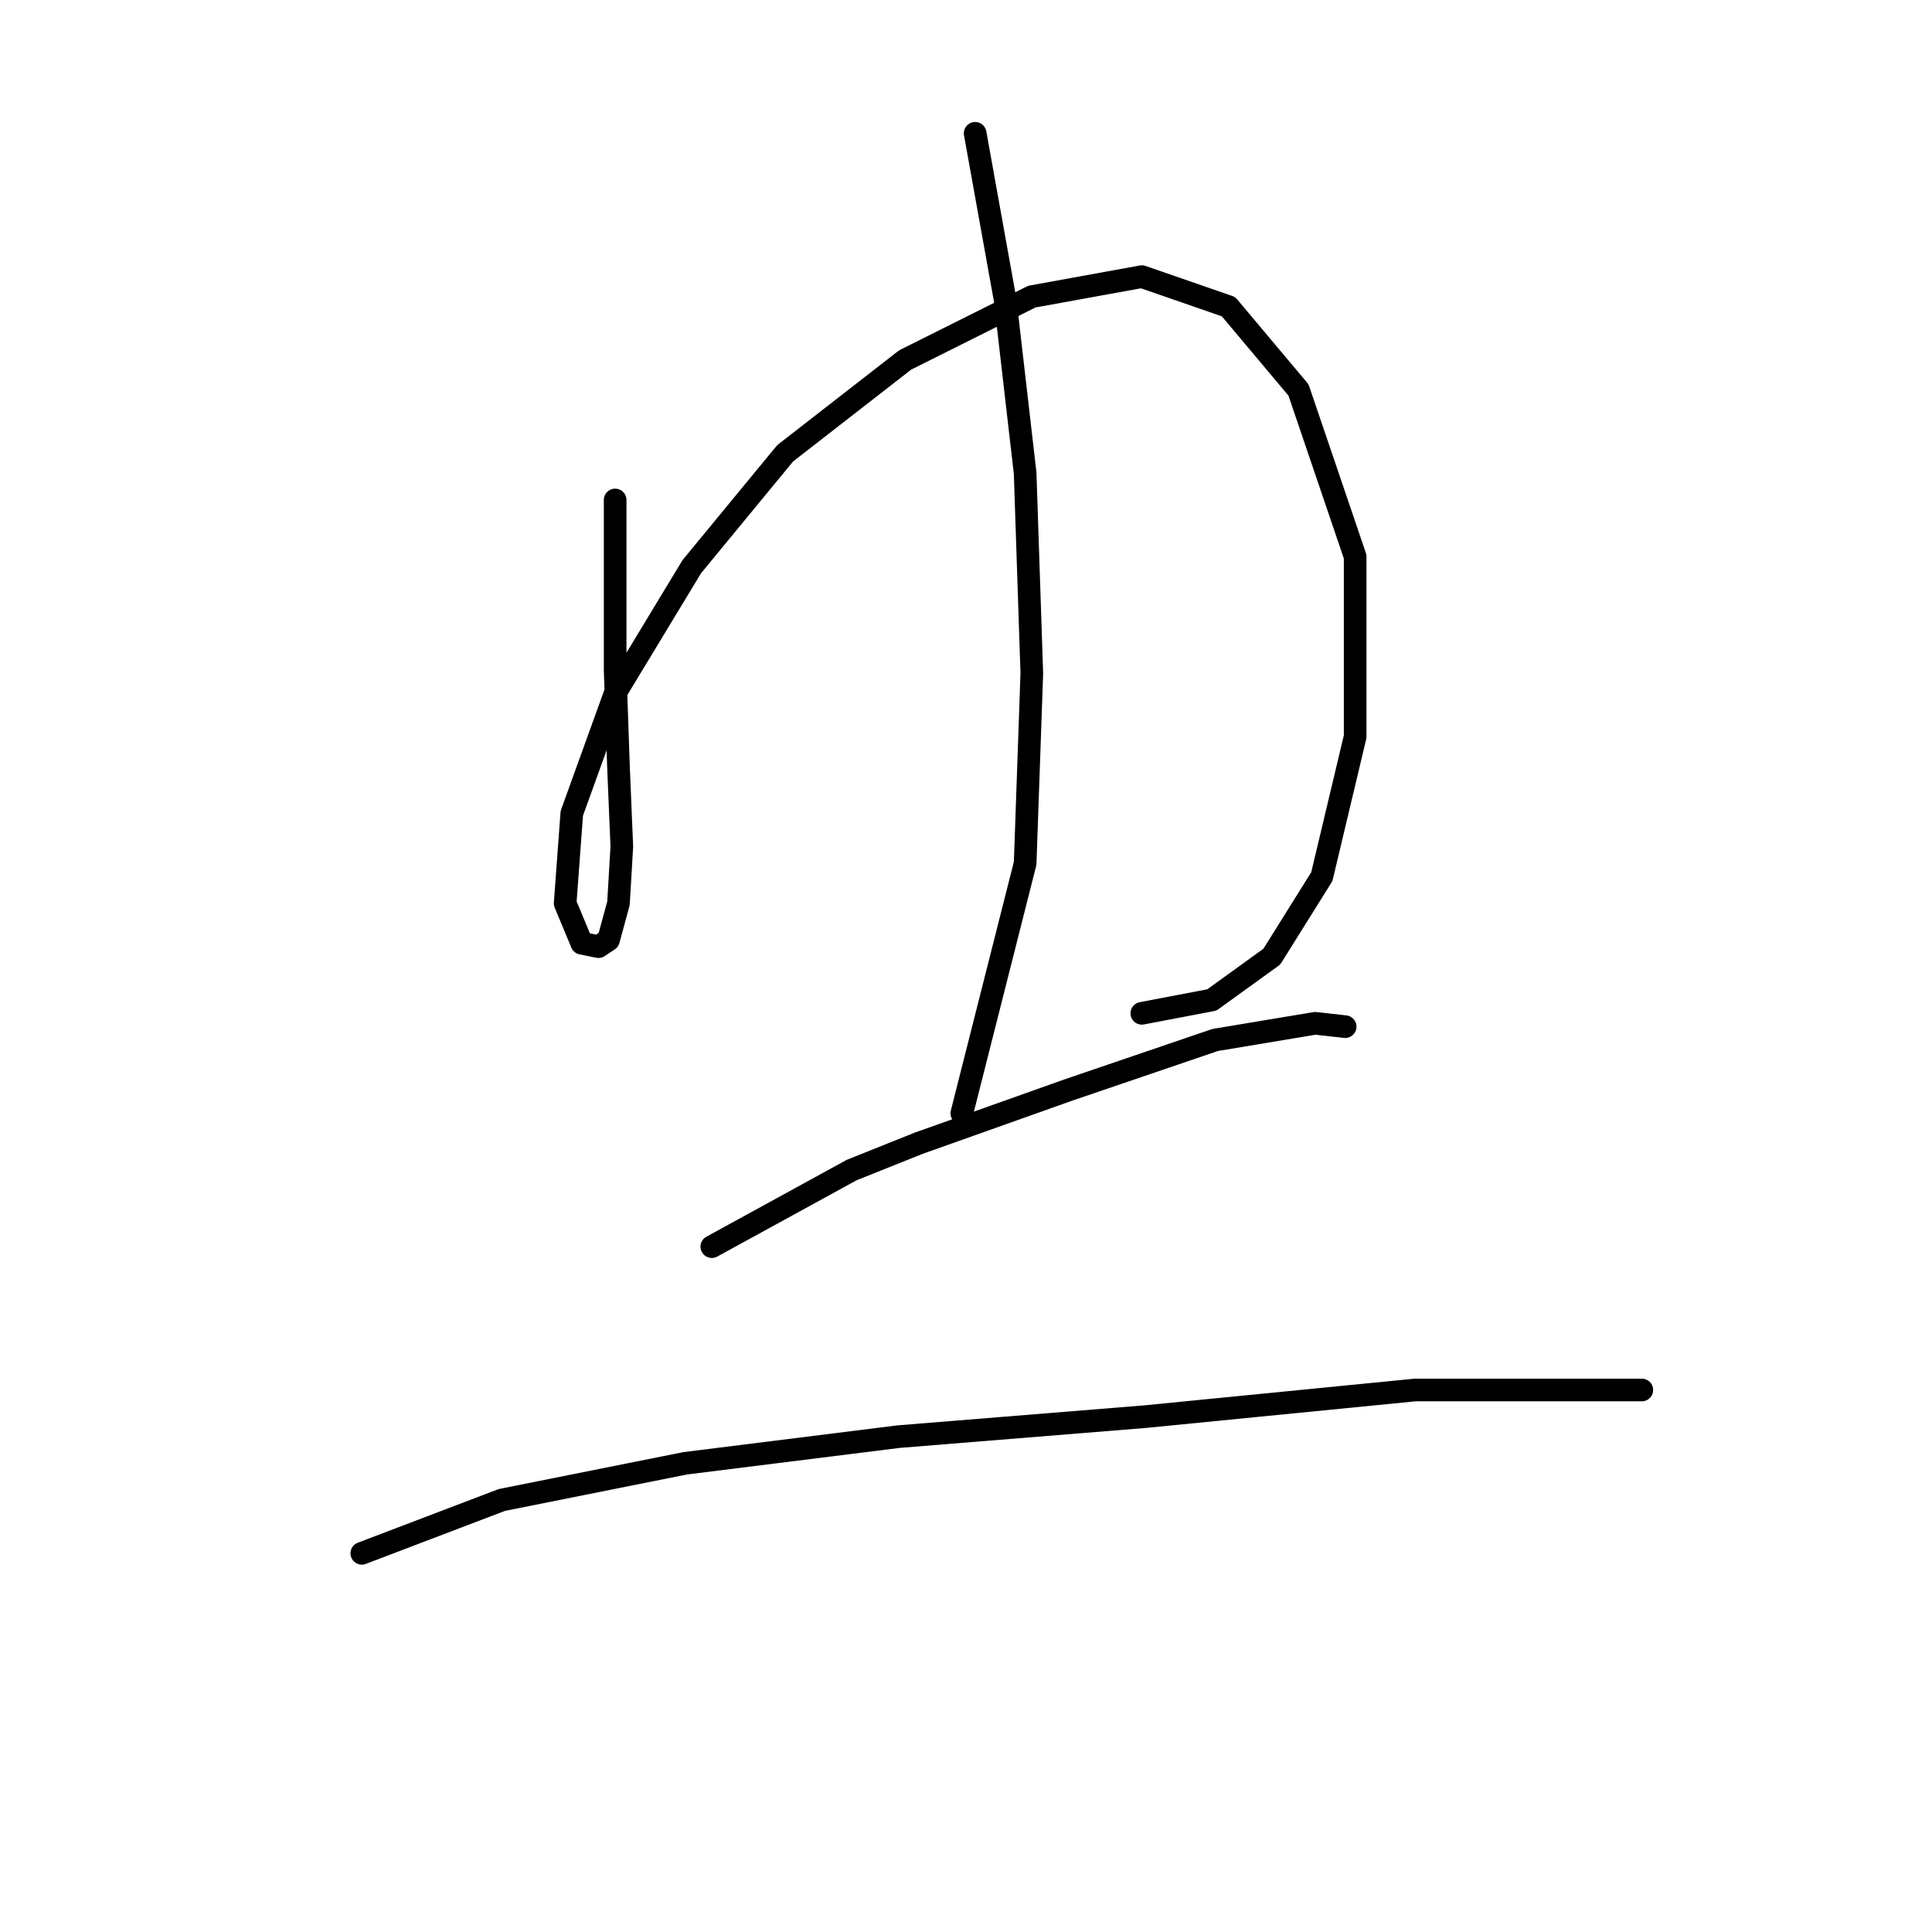 <?xml version="1.0" standalone="no"?>
    <svg width="256" height="256" xmlns="http://www.w3.org/2000/svg" version="1.1">
    <polyline stroke="black" stroke-width="3" stroke-linecap="round" fill="transparent" stroke-linejoin="round" points="81.51 66.249 81.51 82.149 81.51 88.775 81.952 101.584 82.394 112.184 81.952 119.693 80.627 124.552 79.302 125.435 77.093 124.993 74.885 119.693 75.768 107.767 81.51 91.867 91.669 75.082 104.036 60.065 119.937 47.698 136.721 39.306 151.297 36.655 162.781 40.631 172.057 51.673 179.565 73.757 179.565 97.609 175.148 116.16 168.523 126.76 160.573 132.502 151.297 134.269 151.297 134.269 " />
        <polyline stroke="black" stroke-width="3" stroke-linecap="round" fill="transparent" stroke-linejoin="round" points="129.213 17.663 133.188 39.747 135.838 62.715 136.721 89.216 135.838 114.393 127.446 147.519 127.446 147.519 " />
        <polyline stroke="black" stroke-width="3" stroke-linecap="round" fill="transparent" stroke-linejoin="round" points="94.319 165.187 112.87 155.028 121.704 151.495 141.58 144.428 161.014 137.802 174.265 135.594 178.24 136.036 178.24 136.036 " />
        <polyline stroke="black" stroke-width="3" stroke-linecap="round" fill="transparent" stroke-linejoin="round" points="47.942 205.822 66.493 198.755 90.786 193.897 119.054 190.363 151.739 187.713 187.516 184.18 217.55 184.18 217.55 184.18 " />
        </svg>